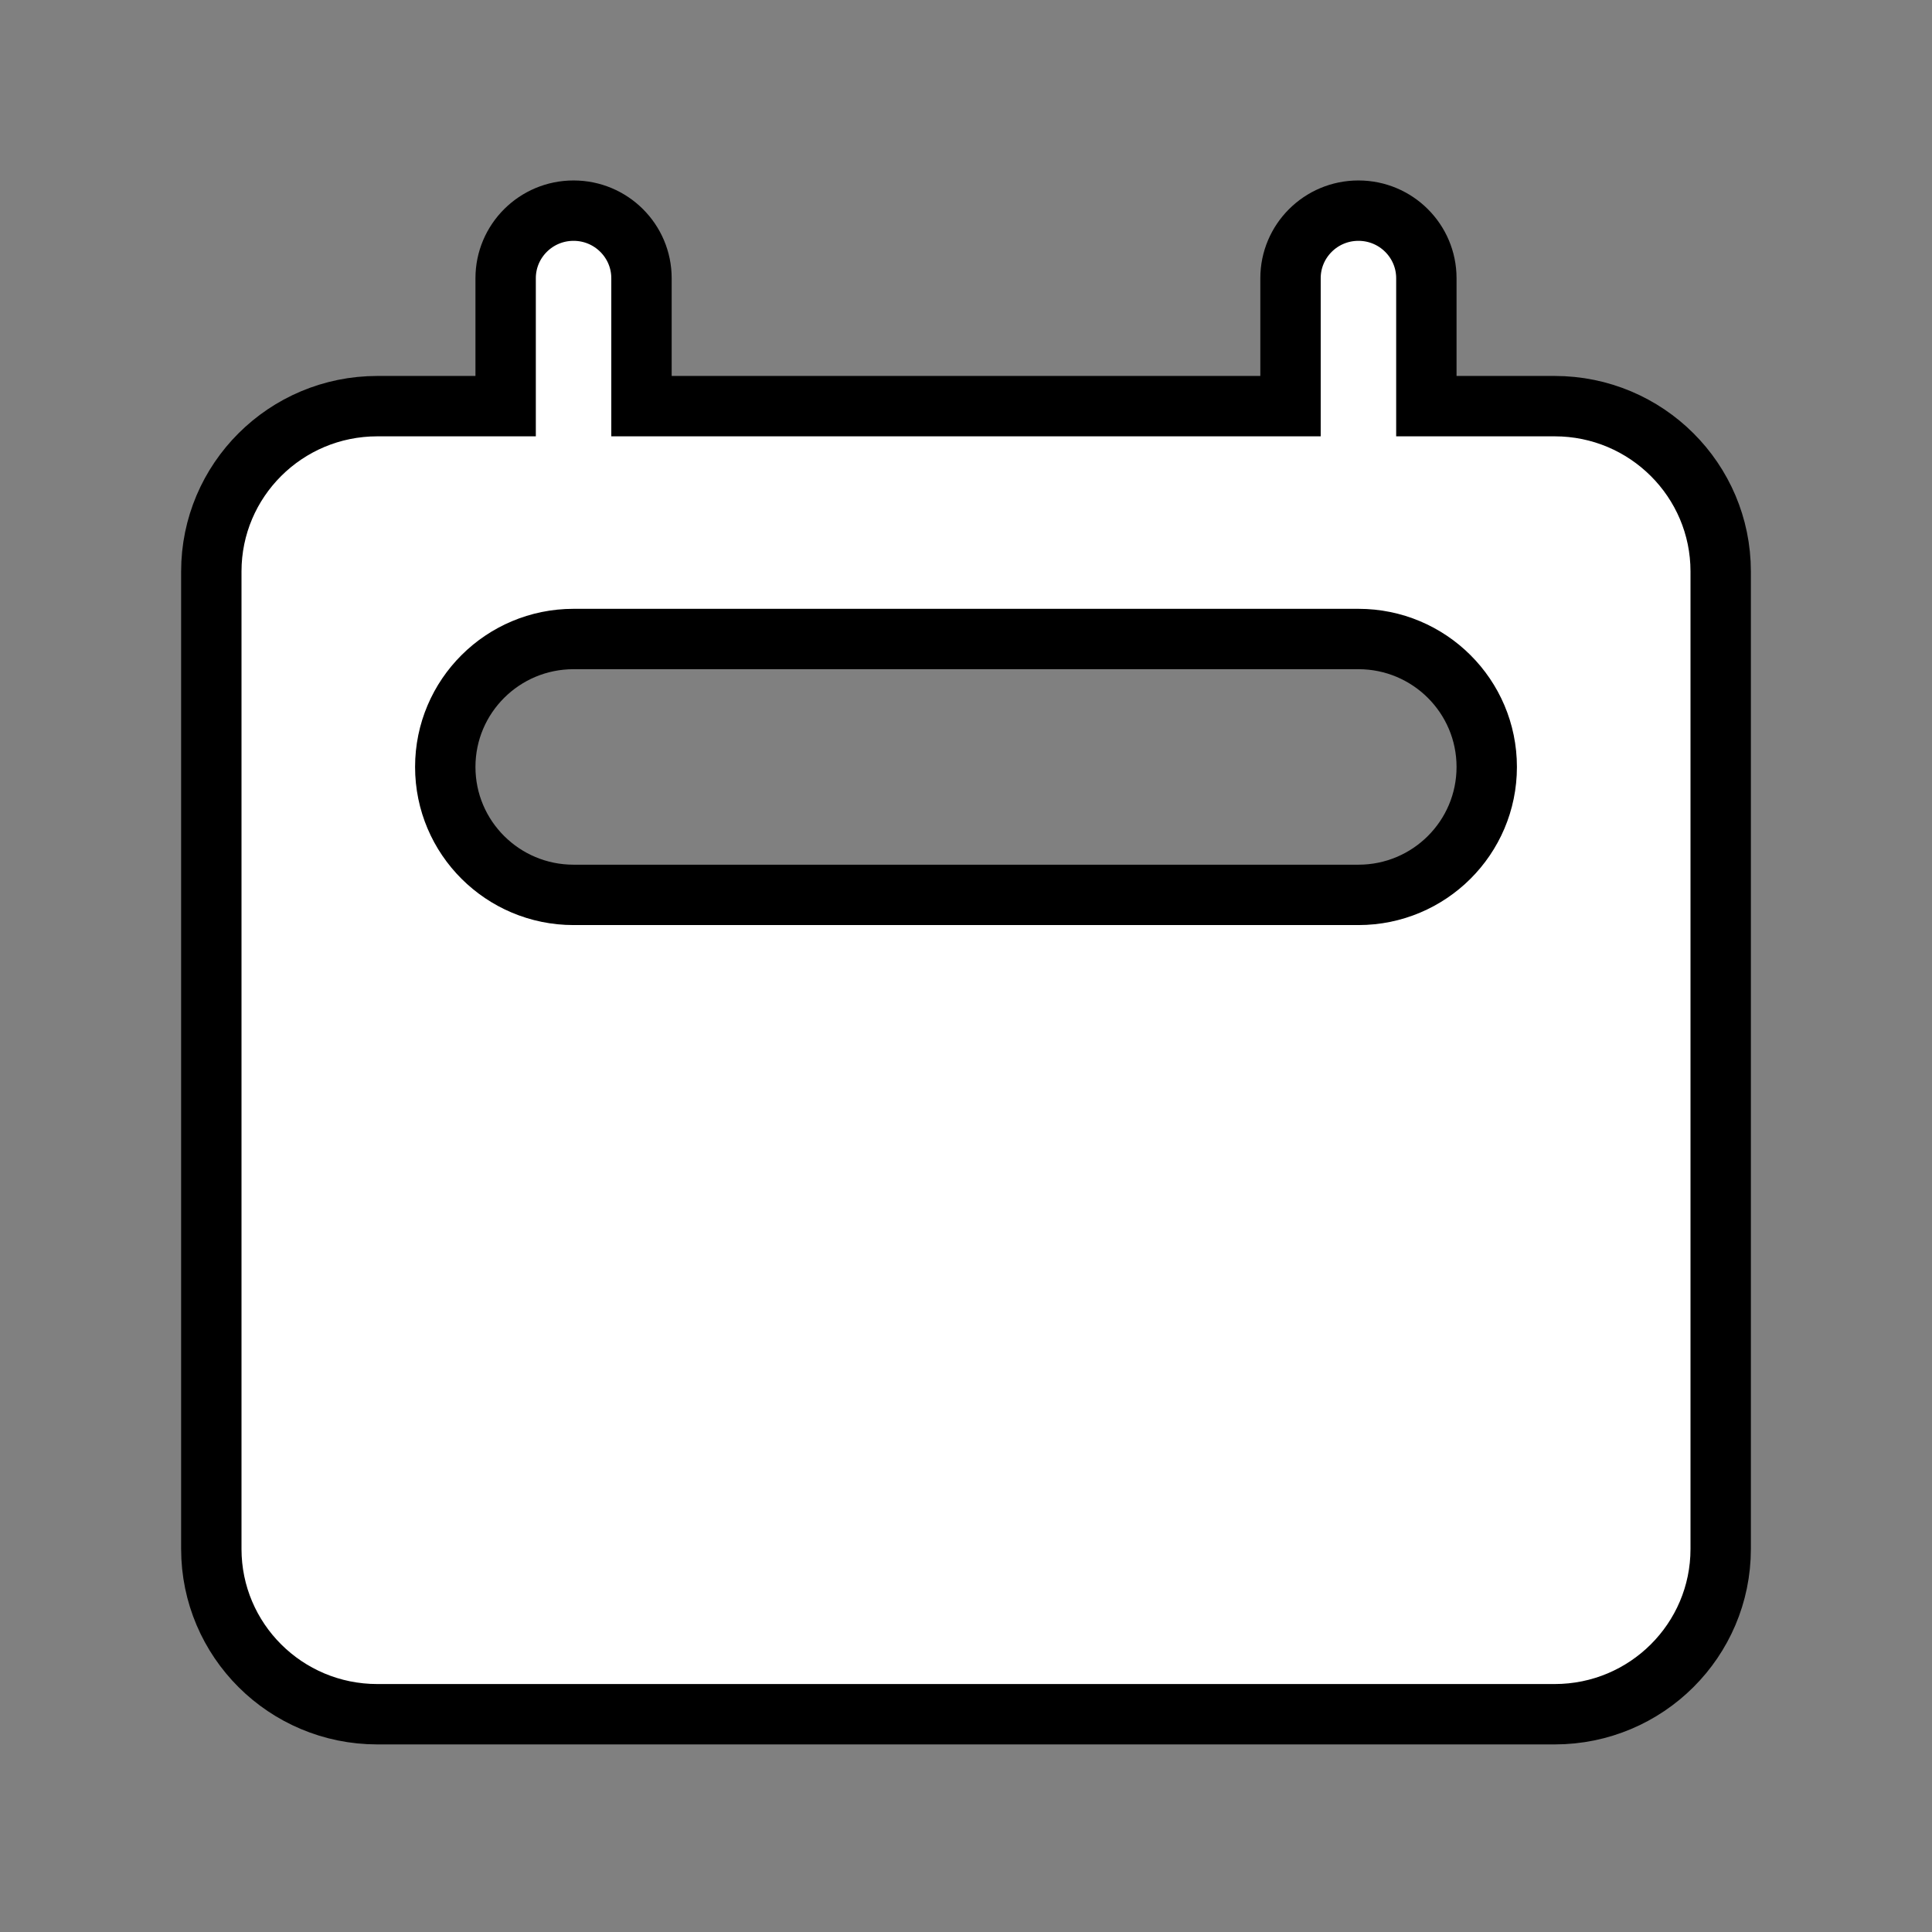 <svg width="32" height="32" viewBox="0 0 32 32" fill="none" xmlns="http://www.w3.org/2000/svg">
<rect x="0" y="0" width="32" height="32" fill="#808080" stroke="none"/>
<path d="M7.875 6.727H8.375V6.227V4.608C8.375 3.992 8.877 3.489 9.5 3.489C10.123 3.489 10.625 3.992 10.625 4.608V6.227V6.727H11.125H20.875H21.375V6.227V4.608C21.375 3.992 21.877 3.489 22.5 3.489C23.123 3.489 23.625 3.992 23.625 4.608V6.227V6.727H24.125H25.75C27.27 6.727 28.5 7.955 28.5 9.465V25.655C28.5 27.166 27.27 28.393 25.75 28.393H6.25C4.729 28.393 3.5 27.166 3.5 25.655V9.465C3.5 7.955 4.729 6.727 6.25 6.727H7.875ZM9.5 10.584C8.328 10.584 7.375 11.531 7.375 12.703C7.375 13.875 8.328 14.822 9.5 14.822H22.5C23.672 14.822 24.625 13.875 24.625 12.703C24.625 11.531 23.672 10.584 22.5 10.584H9.5Z" fill="white" stroke="black"/>
</svg>
